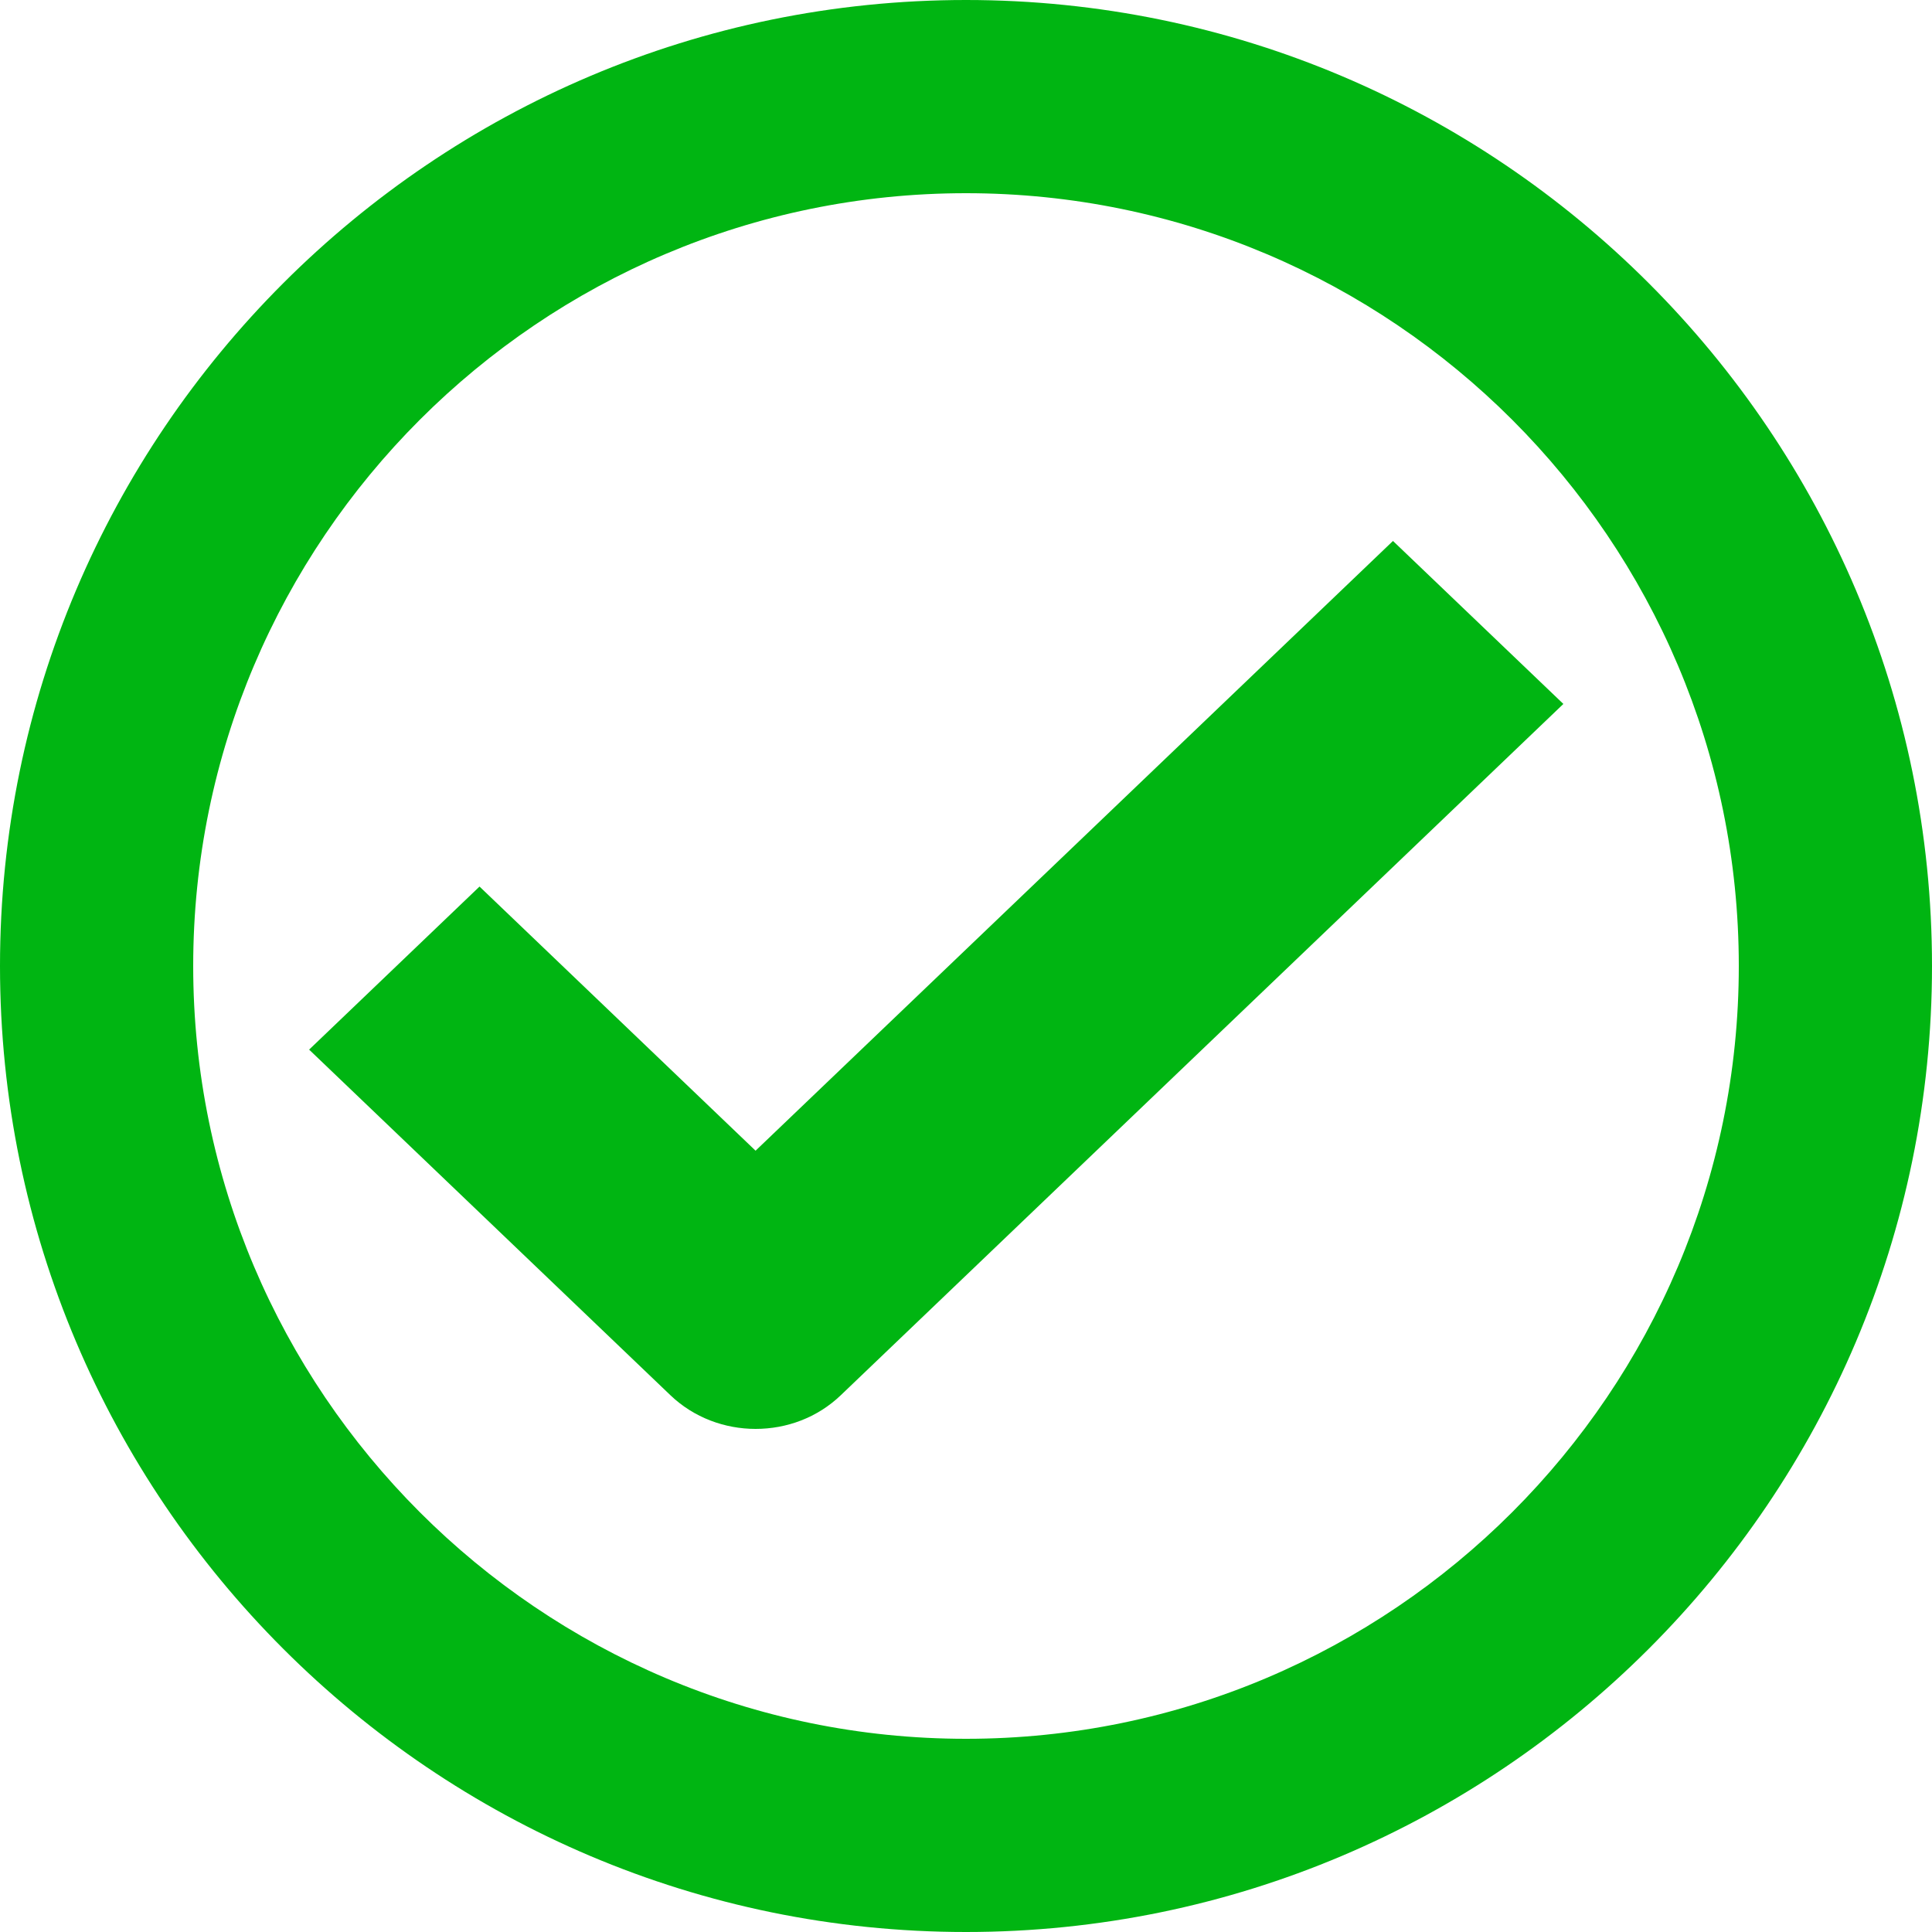 <svg width="25" height="25" viewBox="0 0 25 25" fill="none" xmlns="http://www.w3.org/2000/svg">
<path d="M12.5 25C5.606 25 0 19.394 0 12.5C0 5.606 5.606 0 12.5 0C19.394 0 25 5.606 25 12.5C25 19.394 19.394 25 12.5 25ZM12.5 2.5C6.984 2.5 2.5 6.987 2.5 12.5C2.5 18.012 6.984 22.5 12.5 22.5C18.016 22.5 22.5 18.012 22.5 12.5C22.5 6.987 18.016 2.5 12.5 2.5Z" fill="#00B512"/>
<path d="M9.777 18.49C9.38 18.49 8.979 18.345 8.675 18.054L4 13.582L6.205 11.472L9.777 14.89L18.025 7L20.23 9.109L10.88 18.054C10.576 18.345 10.179 18.49 9.777 18.49Z" fill="#00B512"/>
</svg>
